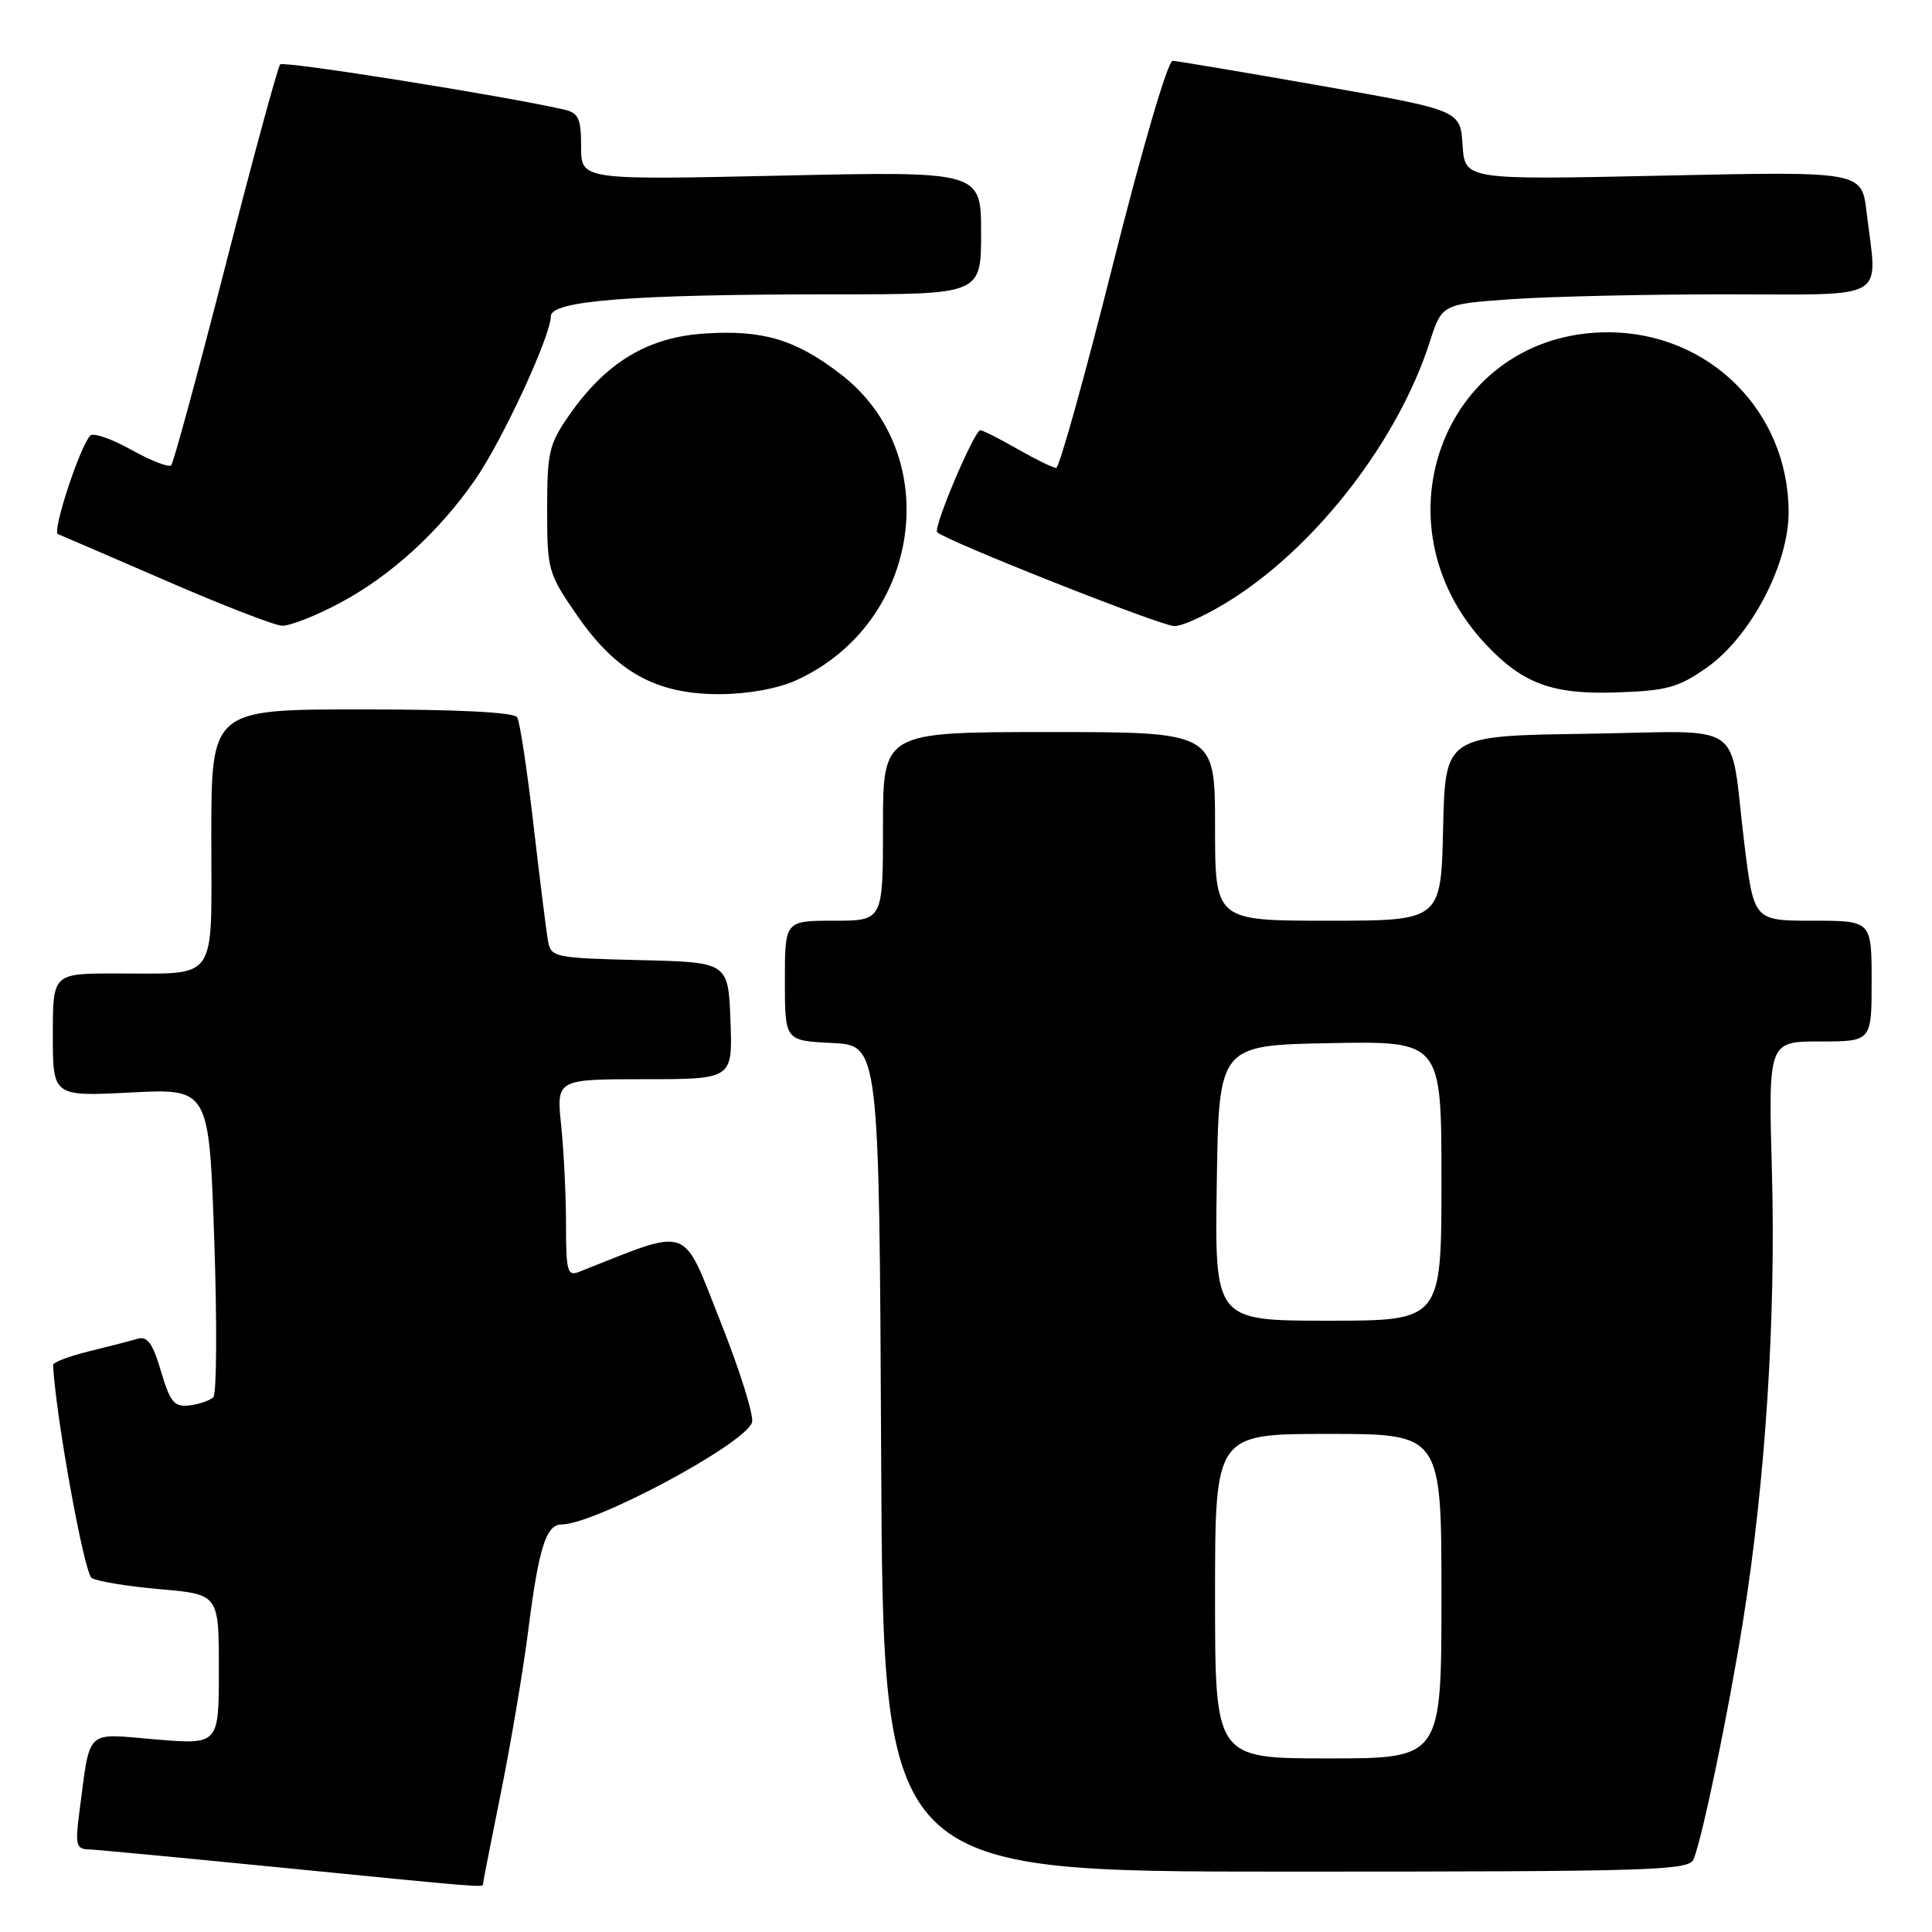 <?xml version="1.0" encoding="UTF-8" standalone="no"?>
<!DOCTYPE svg PUBLIC "-//W3C//DTD SVG 1.1//EN" "http://www.w3.org/Graphics/SVG/1.1/DTD/svg11.dtd" >
<svg xmlns="http://www.w3.org/2000/svg" xmlns:xlink="http://www.w3.org/1999/xlink" version="1.1" viewBox="0 0 256 256">
 <g >
 <path fill="currentColor"
d=" M 64.00 249.64 C 64.00 249.44 65.08 243.93 66.40 237.39 C 67.72 230.85 69.34 221.22 70.00 216.00 C 71.38 205.11 72.36 202.00 74.41 202.00 C 78.78 202.00 98.51 191.45 99.64 188.51 C 99.95 187.70 98.07 181.67 95.46 175.11 C 90.29 162.09 91.75 162.60 76.75 168.52 C 75.18 169.14 75.00 168.48 75.00 162.25 C 75.00 158.43 74.71 152.53 74.36 149.15 C 73.72 143.00 73.72 143.00 85.40 143.00 C 97.08 143.00 97.08 143.00 96.79 135.25 C 96.50 127.50 96.50 127.50 84.76 127.22 C 73.53 126.95 73.00 126.84 72.62 124.72 C 72.40 123.50 71.53 116.56 70.69 109.29 C 69.85 102.03 68.88 95.61 68.53 95.04 C 68.11 94.38 60.68 94.00 47.94 94.00 C 28.00 94.00 28.00 94.00 28.00 110.88 C 28.00 130.53 29.10 128.96 15.25 128.99 C 7.00 129.00 7.00 129.00 7.00 137.14 C 7.00 145.29 7.00 145.29 17.35 144.76 C 27.70 144.23 27.70 144.23 28.39 164.28 C 28.77 175.30 28.71 184.69 28.27 185.13 C 27.82 185.58 26.40 186.07 25.11 186.22 C 23.09 186.46 22.56 185.83 21.33 181.70 C 20.23 177.96 19.53 177.01 18.20 177.40 C 17.27 177.68 14.36 178.43 11.75 179.07 C 9.14 179.71 7.01 180.52 7.03 180.87 C 7.39 187.71 11.15 208.48 12.15 209.09 C 12.87 209.54 16.96 210.21 21.23 210.58 C 29.00 211.26 29.00 211.26 29.00 221.22 C 29.00 231.18 29.00 231.18 20.60 230.48 C 11.13 229.69 12.01 228.84 10.50 240.25 C 9.96 244.39 10.11 245.01 11.69 245.05 C 12.68 245.08 24.07 246.16 37.00 247.44 C 64.12 250.13 64.00 250.12 64.00 249.64 Z  M 224.43 246.32 C 225.67 243.09 229.03 226.86 230.97 214.73 C 233.93 196.21 235.32 174.60 234.79 155.34 C 234.31 138.00 234.31 138.00 241.16 138.00 C 248.00 138.00 248.00 138.00 248.00 130.00 C 248.00 122.00 248.00 122.00 240.20 122.00 C 232.39 122.00 232.39 122.00 231.13 111.75 C 229.08 95.05 231.78 96.91 210.14 97.23 C 191.50 97.50 191.50 97.50 191.22 109.75 C 190.94 122.00 190.94 122.00 175.97 122.00 C 161.00 122.00 161.00 122.00 161.00 109.50 C 161.00 97.00 161.00 97.00 139.00 97.00 C 117.00 97.00 117.00 97.00 117.00 109.50 C 117.00 122.00 117.00 122.00 110.50 122.00 C 104.00 122.00 104.00 122.00 104.00 129.95 C 104.00 137.90 104.00 137.90 110.25 138.20 C 116.50 138.50 116.50 138.50 116.76 193.25 C 117.02 248.00 117.02 248.00 170.40 248.00 C 219.48 248.00 223.84 247.86 224.43 246.32 Z  M 105.52 90.13 C 122.10 82.60 125.30 60.19 111.32 49.52 C 105.37 44.97 101.08 43.70 93.42 44.19 C 85.89 44.67 80.39 47.95 75.53 54.86 C 72.75 58.82 72.50 59.85 72.50 67.49 C 72.50 75.57 72.62 75.98 76.50 81.59 C 81.70 89.10 86.99 92.01 95.41 91.98 C 99.13 91.96 103.06 91.25 105.52 90.13 Z  M 226.16 88.46 C 231.96 84.38 237.00 74.81 237.00 67.88 C 237.00 54.50 226.43 44.00 213.00 44.03 C 191.56 44.08 181.73 69.21 196.84 85.34 C 201.76 90.59 205.68 92.04 214.17 91.75 C 220.87 91.53 222.39 91.11 226.16 88.46 Z  M 45.03 79.90 C 51.80 76.30 58.25 70.40 63.03 63.46 C 66.65 58.19 72.97 44.52 72.99 41.90 C 73.00 39.83 83.83 39.00 110.65 39.00 C 130.00 39.00 130.00 39.00 130.00 30.85 C 130.00 22.69 130.00 22.69 103.50 23.27 C 77.00 23.85 77.00 23.85 77.00 19.44 C 77.00 15.69 76.66 14.96 74.75 14.52 C 66.81 12.70 37.62 8.05 37.13 8.53 C 36.81 8.86 33.56 20.81 29.90 35.10 C 26.24 49.39 22.99 61.34 22.68 61.66 C 22.36 61.97 19.98 61.04 17.38 59.59 C 14.78 58.14 12.34 57.30 11.95 57.72 C 10.54 59.28 6.88 70.46 7.68 70.77 C 8.13 70.95 14.57 73.73 22.00 76.95 C 29.43 80.18 36.34 82.86 37.36 82.91 C 38.38 82.96 41.84 81.61 45.03 79.90 Z  M 163.59 79.17 C 174.79 71.91 185.30 58.17 189.42 45.40 C 191.06 40.30 191.06 40.30 200.18 39.65 C 205.20 39.29 218.01 39.00 228.65 39.00 C 250.60 39.00 248.77 40.07 247.33 28.10 C 246.69 22.70 246.69 22.70 220.39 23.27 C 194.10 23.84 194.10 23.84 193.80 19.22 C 193.50 14.61 193.50 14.61 175.00 11.36 C 164.82 9.57 156.00 8.09 155.39 8.06 C 154.75 8.02 151.36 19.59 147.48 35.00 C 143.75 49.85 140.36 62.00 139.95 62.00 C 139.54 62.00 137.25 60.88 134.85 59.51 C 132.46 58.14 130.23 57.02 129.90 57.01 C 129.10 57.00 123.62 69.95 124.18 70.52 C 125.33 71.66 153.76 82.92 155.59 82.96 C 156.75 82.98 160.35 81.28 163.59 79.17 Z  M 161.00 211.50 C 161.00 190.00 161.00 190.00 176.00 190.00 C 191.00 190.00 191.00 190.00 191.00 211.50 C 191.00 233.00 191.00 233.00 176.00 233.00 C 161.00 233.00 161.00 233.00 161.00 211.50 Z  M 161.23 156.75 C 161.50 138.50 161.50 138.50 176.25 138.22 C 191.00 137.95 191.00 137.95 191.00 156.47 C 191.00 175.00 191.00 175.00 175.98 175.00 C 160.95 175.00 160.95 175.00 161.23 156.75 Z "/>
</g>
</svg>